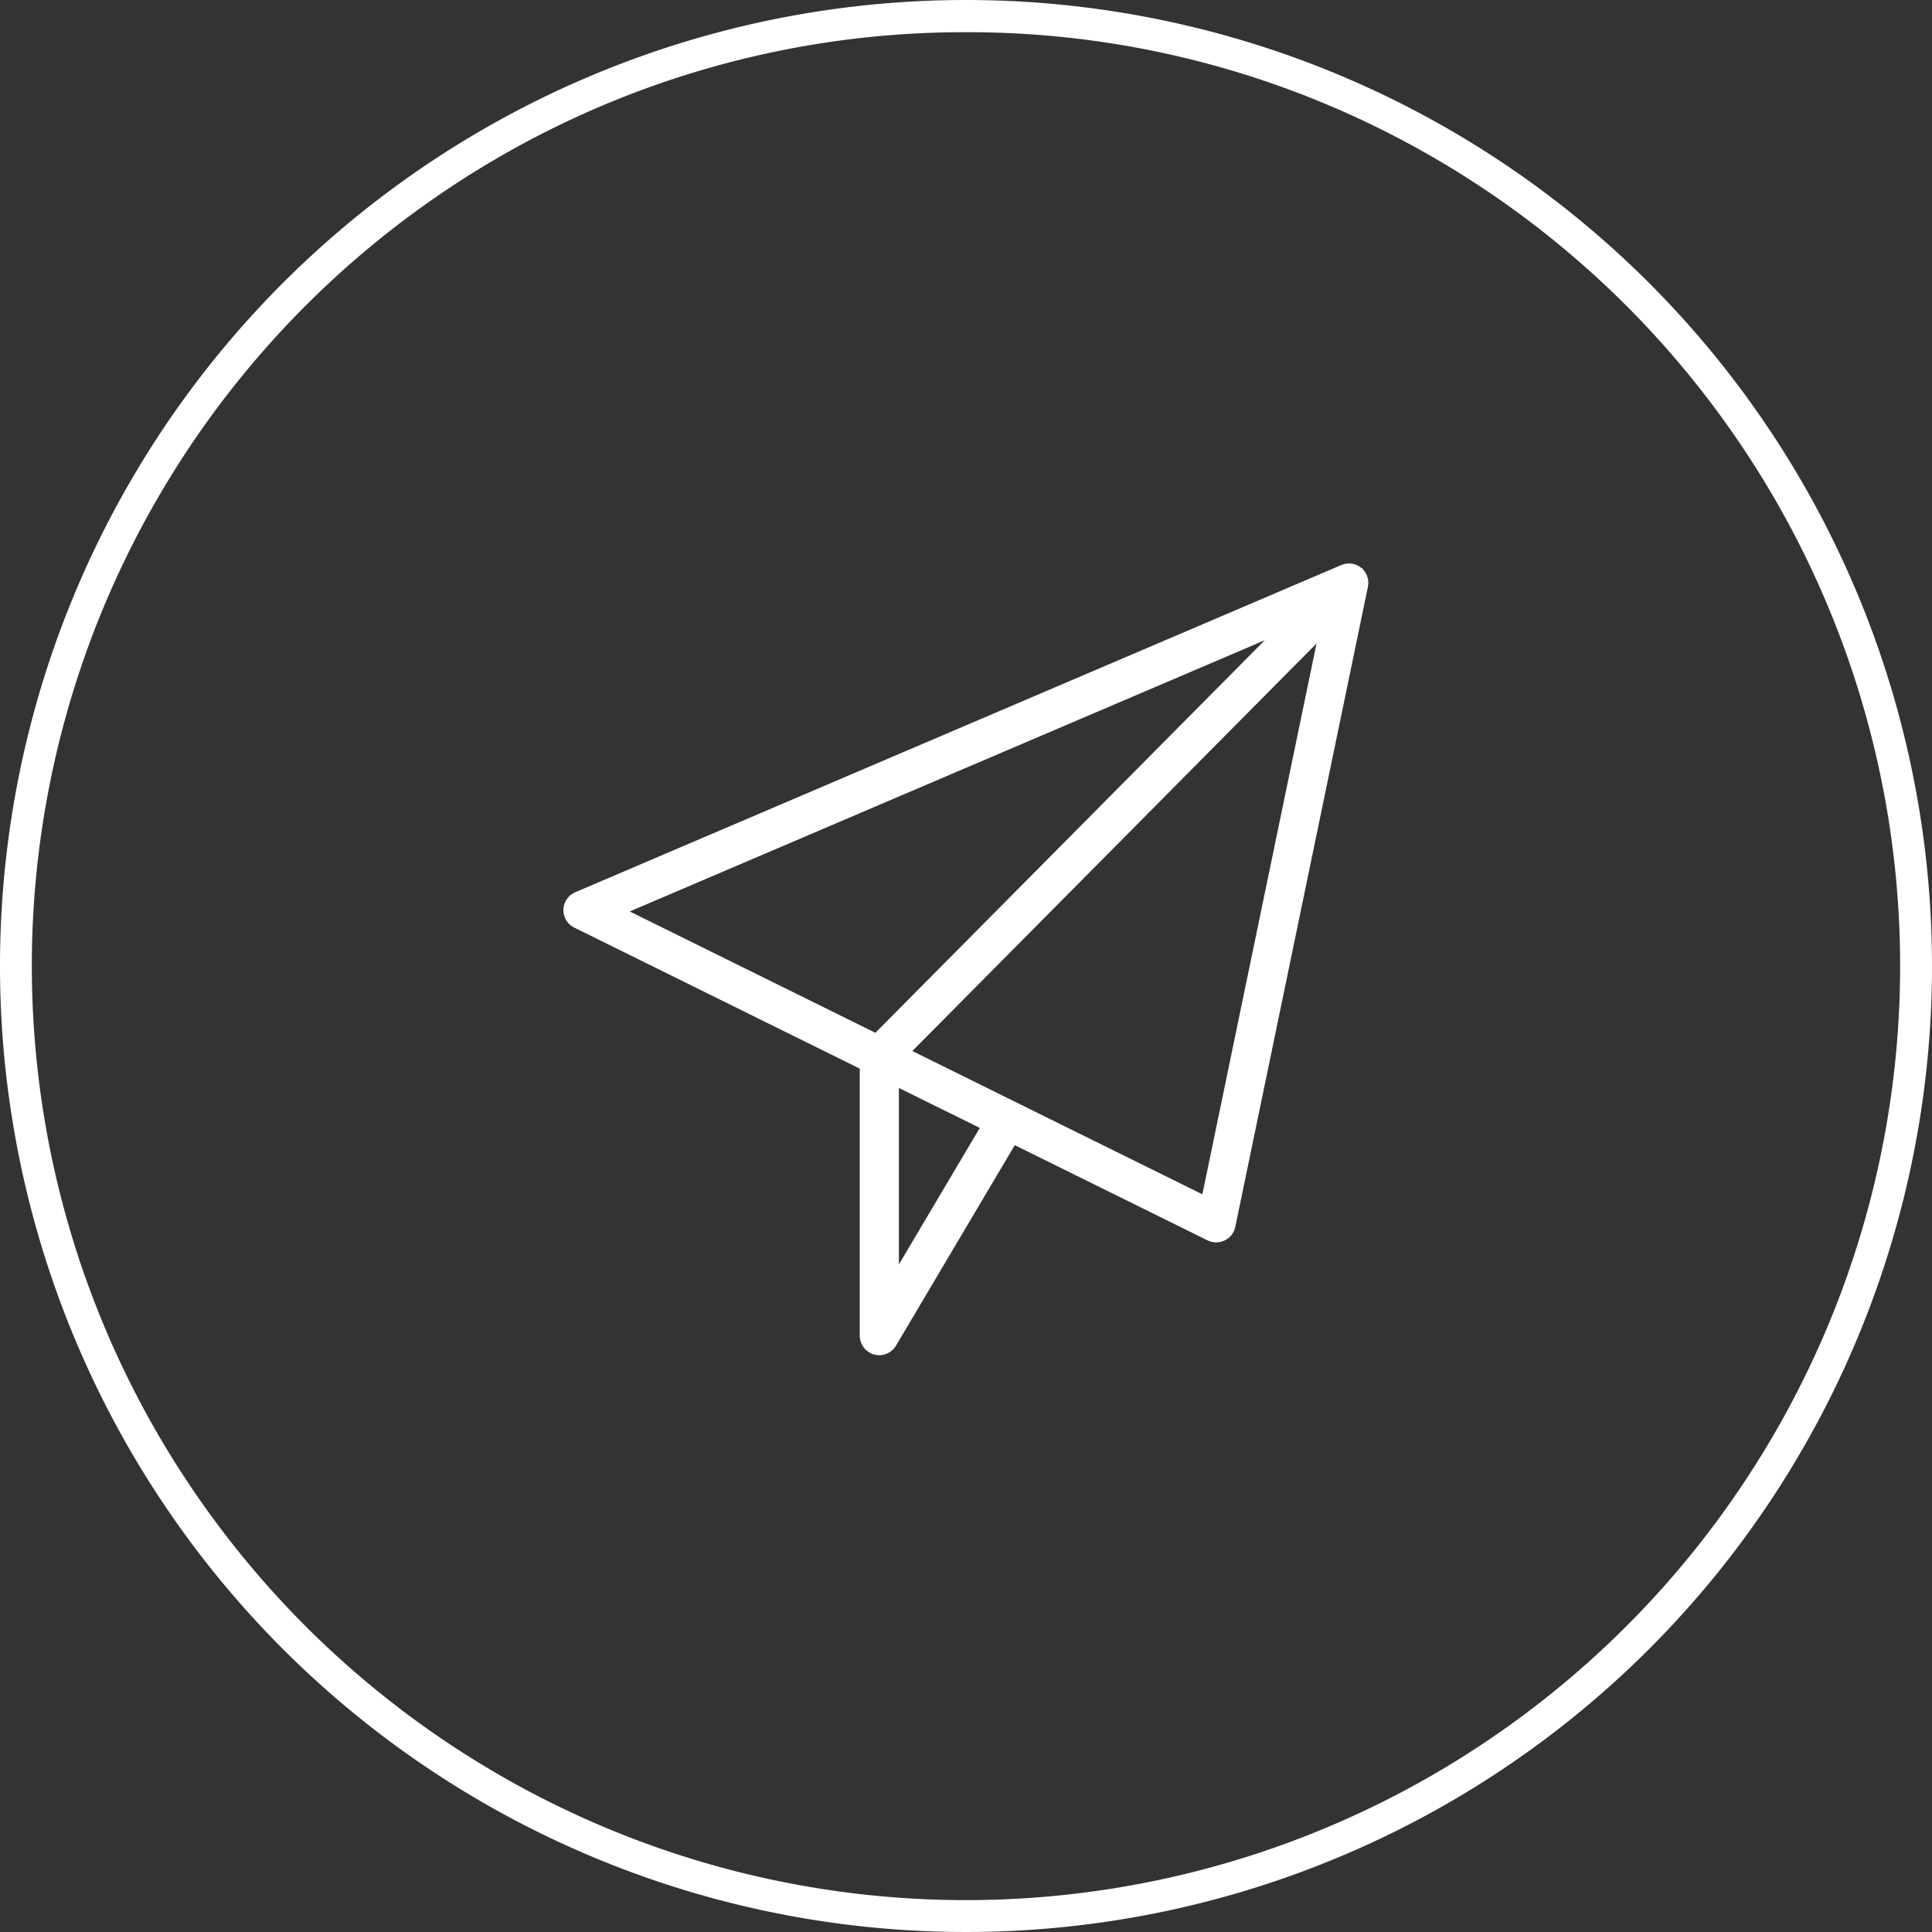 <svg xmlns="http://www.w3.org/2000/svg" width="120" height="120" viewBox="0 0 120 120"><rect x="0" y="0" width="120" height="120" fill="#333333" stroke="none"/><g transform="translate(-1120 -295)"><path d="M3823.3-6508.869a1.22,1.22,0,0,1-.9-1.169v-16.588l-17.726-8.757a1.213,1.213,0,0,1-.679-1.122,1.22,1.22,0,0,1,.737-1.077l47.6-20.332a.864.864,0,0,1,.139-.043.511.511,0,0,1,.063-.02c.055-.008.1-.012.126-.016h.012a.781.781,0,0,1,.106-.008.621.621,0,0,1,.075,0c.048,0,.091.009.146.017l.028.008a.6.6,0,0,1,.087.02l.114.036.052.023c.027.017.055.028.066.035a.9.9,0,0,1,.106.063c.031.024.063.043.091.067a.018.018,0,0,0,.013.007l.082.052.06.092a.016.016,0,0,1,.008.012l.012.012c.024.031.048.059.067.086a1.412,1.412,0,0,1,.071.123c0,.012.012.019.016.032l.008.012.023.055a.012.012,0,0,0,0,.008v0a1.237,1.237,0,0,1,.044.135.576.576,0,0,1,.02.075c.008.05.012.094.016.118v.012a.7.7,0,0,1,.008.095v.012a.611.611,0,0,1-.008.083.646.646,0,0,1-.012.113l-.008.049-8.235,39.747a1.207,1.207,0,0,1-.655.844,1.229,1.229,0,0,1-1.07,0l-11.974-5.914-7.374,12.447a1.222,1.222,0,0,1-1.043.6A1.194,1.194,0,0,1,3823.3-6508.869Zm1.532-5.594,5.025-8.48-5.025-2.482ZM3845.149-6516.919Zm-19.483-10.8,18.015,8.9,7.091-34.213Zm-17.552-8.669,15.258,7.537,24.186-24.383Z" transform="translate(-2649 6888)" fill="#fff"/><path d="M60,2a57.72,57.72,0,0,0-32.427,9.9A58.175,58.175,0,0,0,6.557,37.424a57.921,57.921,0,0,0,5.347,55,58.175,58.175,0,0,0,25.52,21.016,57.921,57.921,0,0,0,55-5.347,58.175,58.175,0,0,0,21.016-25.52,57.921,57.921,0,0,0-5.347-55A58.175,58.175,0,0,0,82.576,6.557,57.635,57.635,0,0,0,60,2m0-2A60,60,0,1,1,0,60,60,60,0,0,1,60,0Z" transform="translate(1120 295)" fill="#fff"/></g></svg>